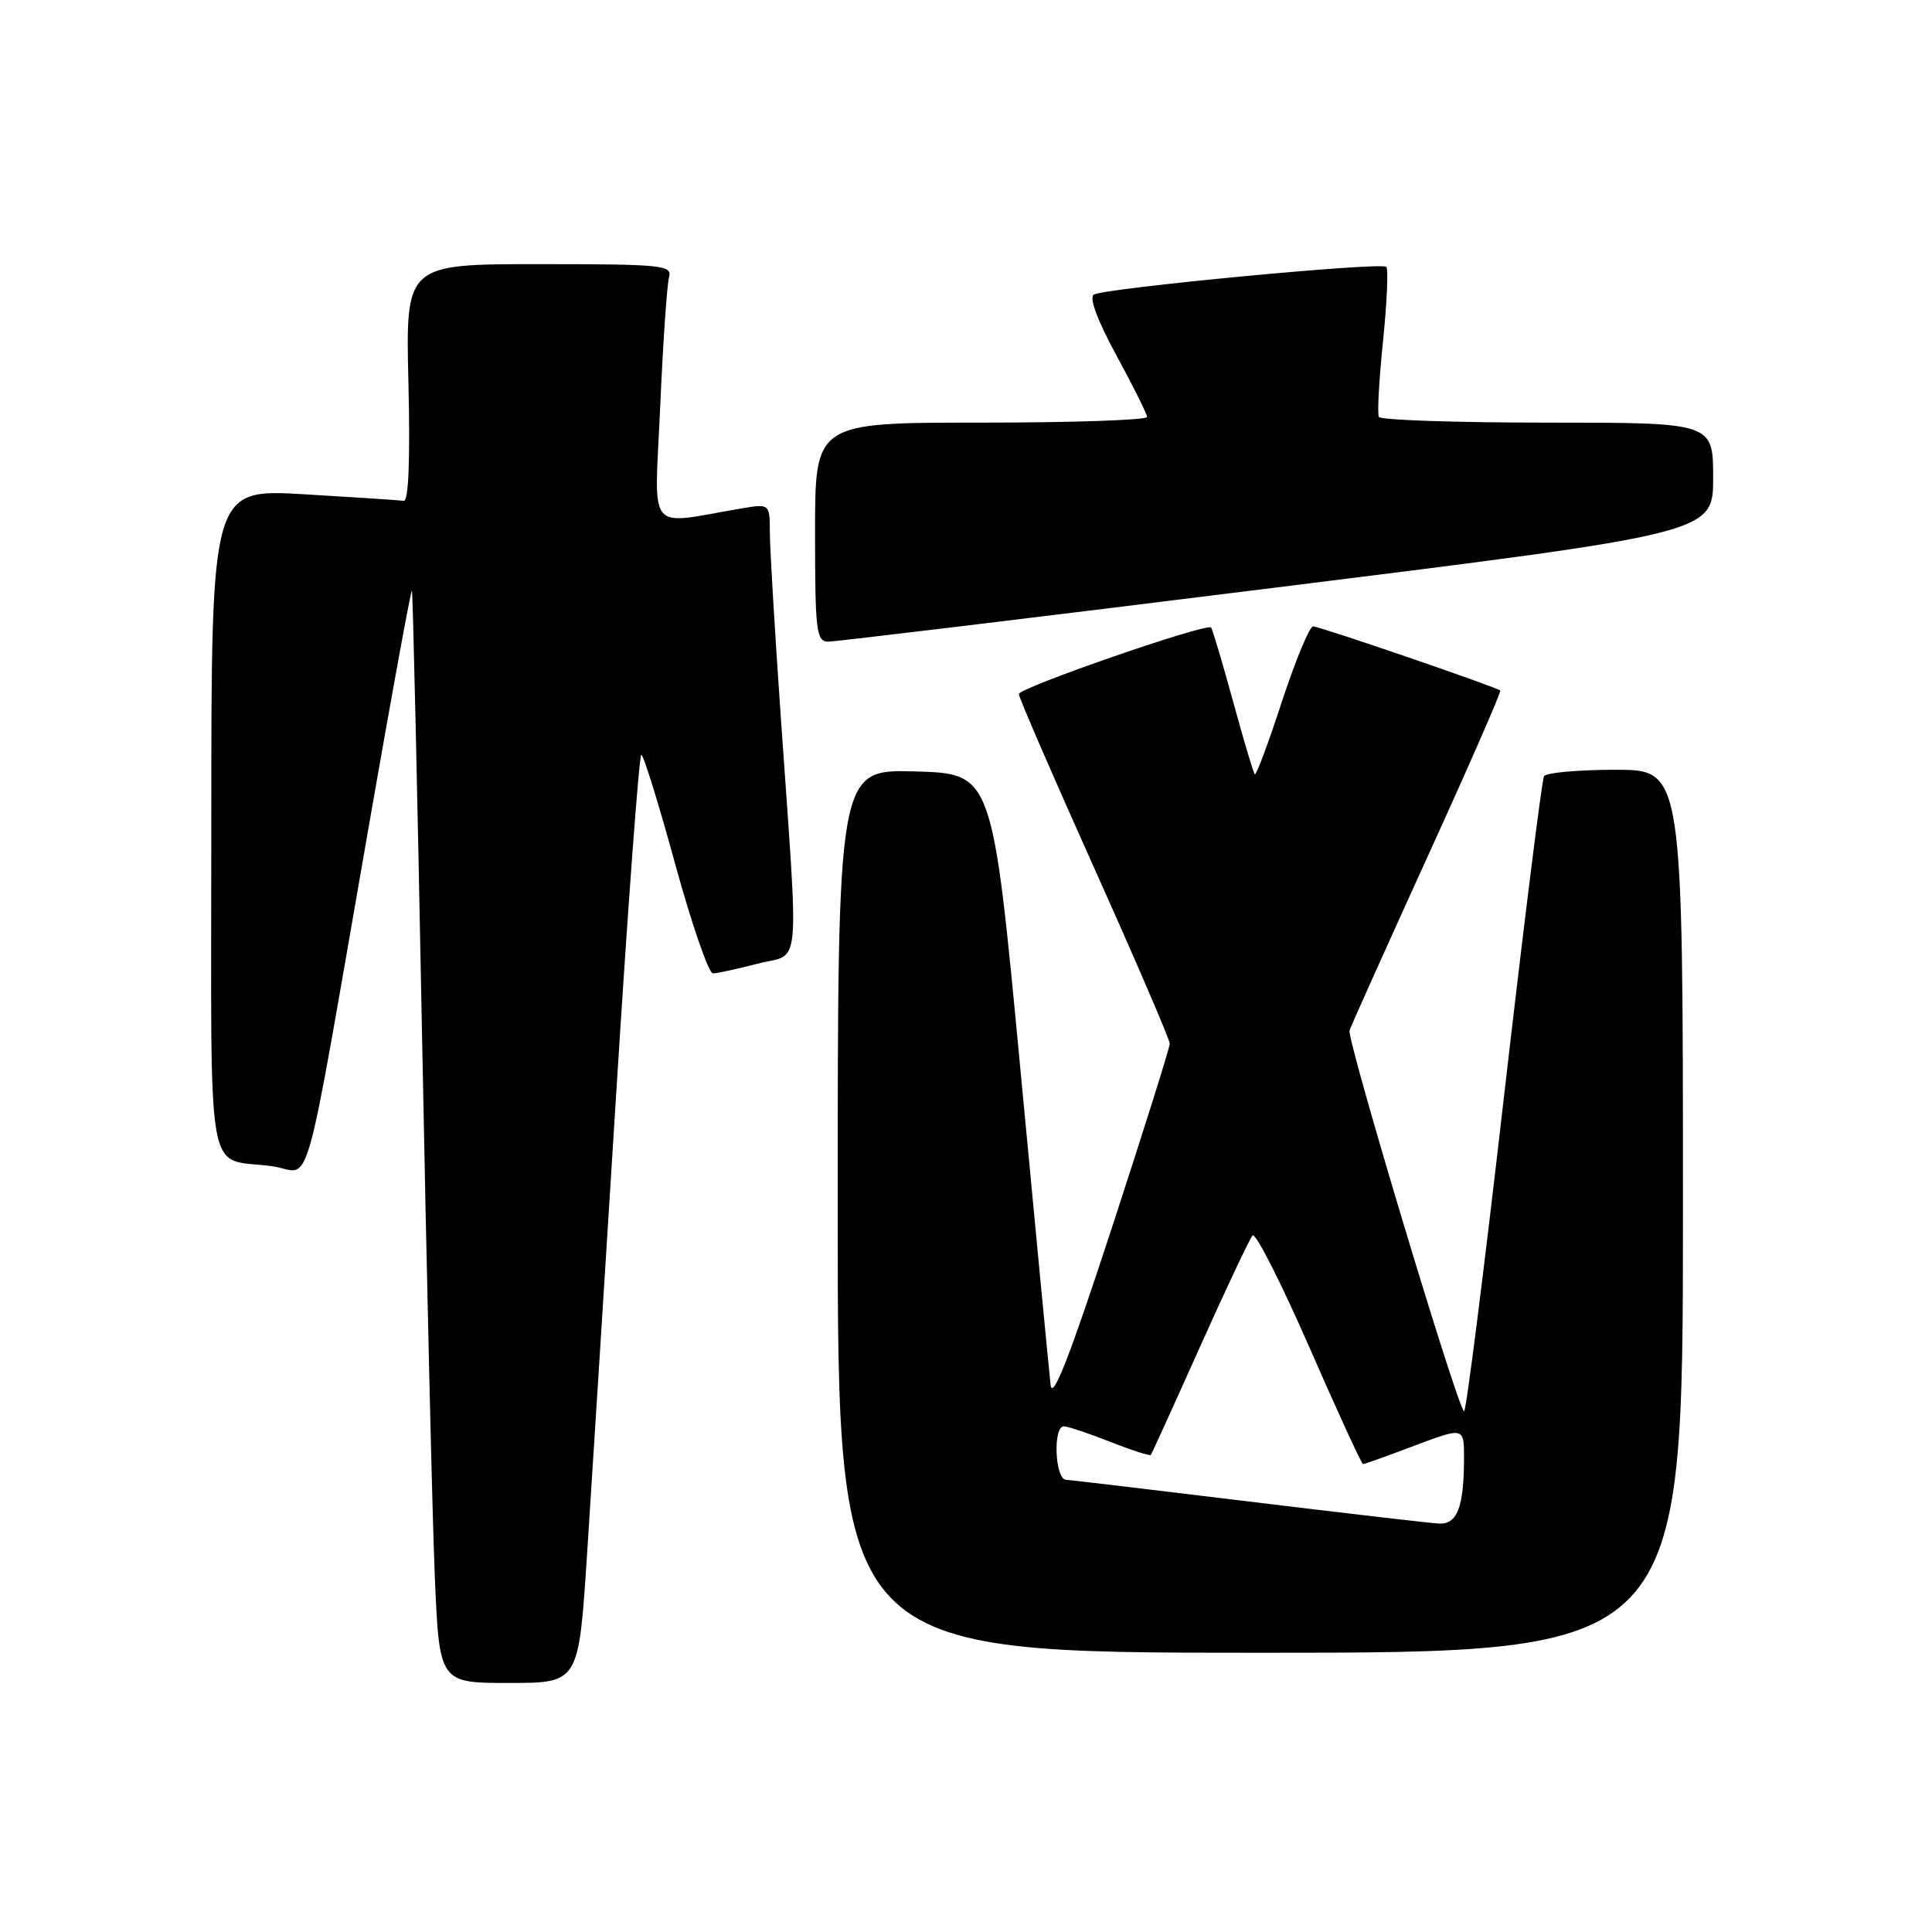 <?xml version="1.0" encoding="UTF-8" standalone="no"?>
<!DOCTYPE svg PUBLIC "-//W3C//DTD SVG 1.1//EN" "http://www.w3.org/Graphics/SVG/1.1/DTD/svg11.dtd" >
<svg xmlns="http://www.w3.org/2000/svg" xmlns:xlink="http://www.w3.org/1999/xlink" version="1.1" viewBox="0 0 256 256">
 <g >
 <path fill="currentColor"
d=" M 77.77 206.25 C 78.37 197.04 80.12 169.36 81.66 144.75 C 83.20 120.14 84.69 100.00 84.98 100.01 C 85.26 100.01 87.29 106.53 89.47 114.51 C 91.66 122.48 93.91 128.99 94.47 128.98 C 95.04 128.97 97.73 128.38 100.45 127.68 C 106.20 126.19 105.87 129.72 103.46 95.00 C 102.67 83.72 102.02 72.75 102.01 70.62 C 102.00 66.74 102.00 66.74 98.25 67.37 C 85.47 69.53 86.72 71.09 87.48 53.89 C 87.85 45.43 88.38 37.71 88.65 36.75 C 89.10 35.13 87.81 35.00 71.44 35.00 C 53.74 35.00 53.74 35.00 54.12 50.75 C 54.36 60.90 54.14 66.45 53.50 66.36 C 52.95 66.28 46.99 65.89 40.25 65.49 C 28.00 64.78 28.00 64.78 28.00 108.82 C 28.00 158.37 27.09 153.26 36.12 154.54 C 41.46 155.29 39.89 160.89 49.08 108.26 C 51.98 91.63 54.45 78.13 54.58 78.26 C 54.70 78.39 55.30 104.60 55.91 136.50 C 56.52 168.40 57.28 200.91 57.61 208.75 C 58.21 223.00 58.21 223.00 67.44 223.00 C 76.67 223.00 76.67 223.00 77.77 206.25 Z  M 223.00 160.50 C 223.00 102.00 223.00 102.00 214.06 102.00 C 209.14 102.00 204.88 102.38 204.59 102.85 C 204.31 103.31 201.92 122.44 199.28 145.35 C 196.65 168.26 194.28 187.00 194.00 186.99 C 193.25 186.98 178.45 137.76 178.82 136.54 C 179.00 135.97 183.63 125.66 189.11 113.62 C 194.60 101.59 198.95 91.64 198.79 91.50 C 198.22 91.01 174.85 83.00 174.00 83.00 C 173.52 83.00 171.66 87.48 169.86 92.97 C 168.07 98.45 166.45 102.78 166.27 102.60 C 166.08 102.42 164.78 98.04 163.37 92.88 C 161.96 87.72 160.65 83.34 160.47 83.15 C 159.87 82.52 135.00 91.13 135.00 91.97 C 135.00 92.41 139.50 102.79 145.00 115.05 C 150.50 127.30 155.00 137.76 155.00 138.28 C 155.00 138.81 151.52 149.87 147.27 162.87 C 141.72 179.83 139.45 185.65 139.21 183.50 C 139.02 181.85 137.21 162.95 135.19 141.50 C 131.50 102.50 131.50 102.50 121.25 102.22 C 111.00 101.93 111.00 101.93 111.00 160.47 C 111.00 219.00 111.00 219.00 167.00 219.00 C 223.00 219.00 223.00 219.00 223.00 160.50 Z  M 169.25 77.83 C 227.00 70.64 227.00 70.64 227.00 63.32 C 227.00 56.00 227.00 56.00 205.06 56.00 C 192.99 56.00 182.93 55.66 182.71 55.25 C 182.48 54.84 182.73 50.31 183.26 45.19 C 183.78 40.07 183.98 35.65 183.69 35.36 C 183.02 34.69 146.33 38.18 144.93 39.04 C 144.29 39.44 145.44 42.52 147.93 47.09 C 150.15 51.17 151.98 54.84 151.99 55.25 C 151.99 55.66 142.10 56.00 130.00 56.00 C 108.00 56.00 108.00 56.00 108.00 70.50 C 108.00 83.64 108.16 85.00 109.75 85.02 C 110.71 85.02 137.49 81.79 169.25 77.83 Z  M 165.50 198.96 C 152.85 197.42 141.94 196.12 141.25 196.08 C 139.78 195.99 139.50 189.00 140.96 189.00 C 141.49 189.00 144.25 189.92 147.09 191.04 C 149.93 192.16 152.36 192.94 152.49 192.79 C 152.61 192.63 155.54 186.20 158.99 178.50 C 162.44 170.80 165.58 164.15 165.97 163.71 C 166.36 163.28 169.73 169.92 173.47 178.46 C 177.20 187.01 180.42 194.00 180.61 194.00 C 180.80 194.00 183.89 192.90 187.48 191.54 C 194.00 189.09 194.00 189.09 193.99 193.29 C 193.97 199.76 193.08 202.02 190.63 201.88 C 189.46 201.81 178.15 200.50 165.50 198.96 Z "/>
</g>
</svg>